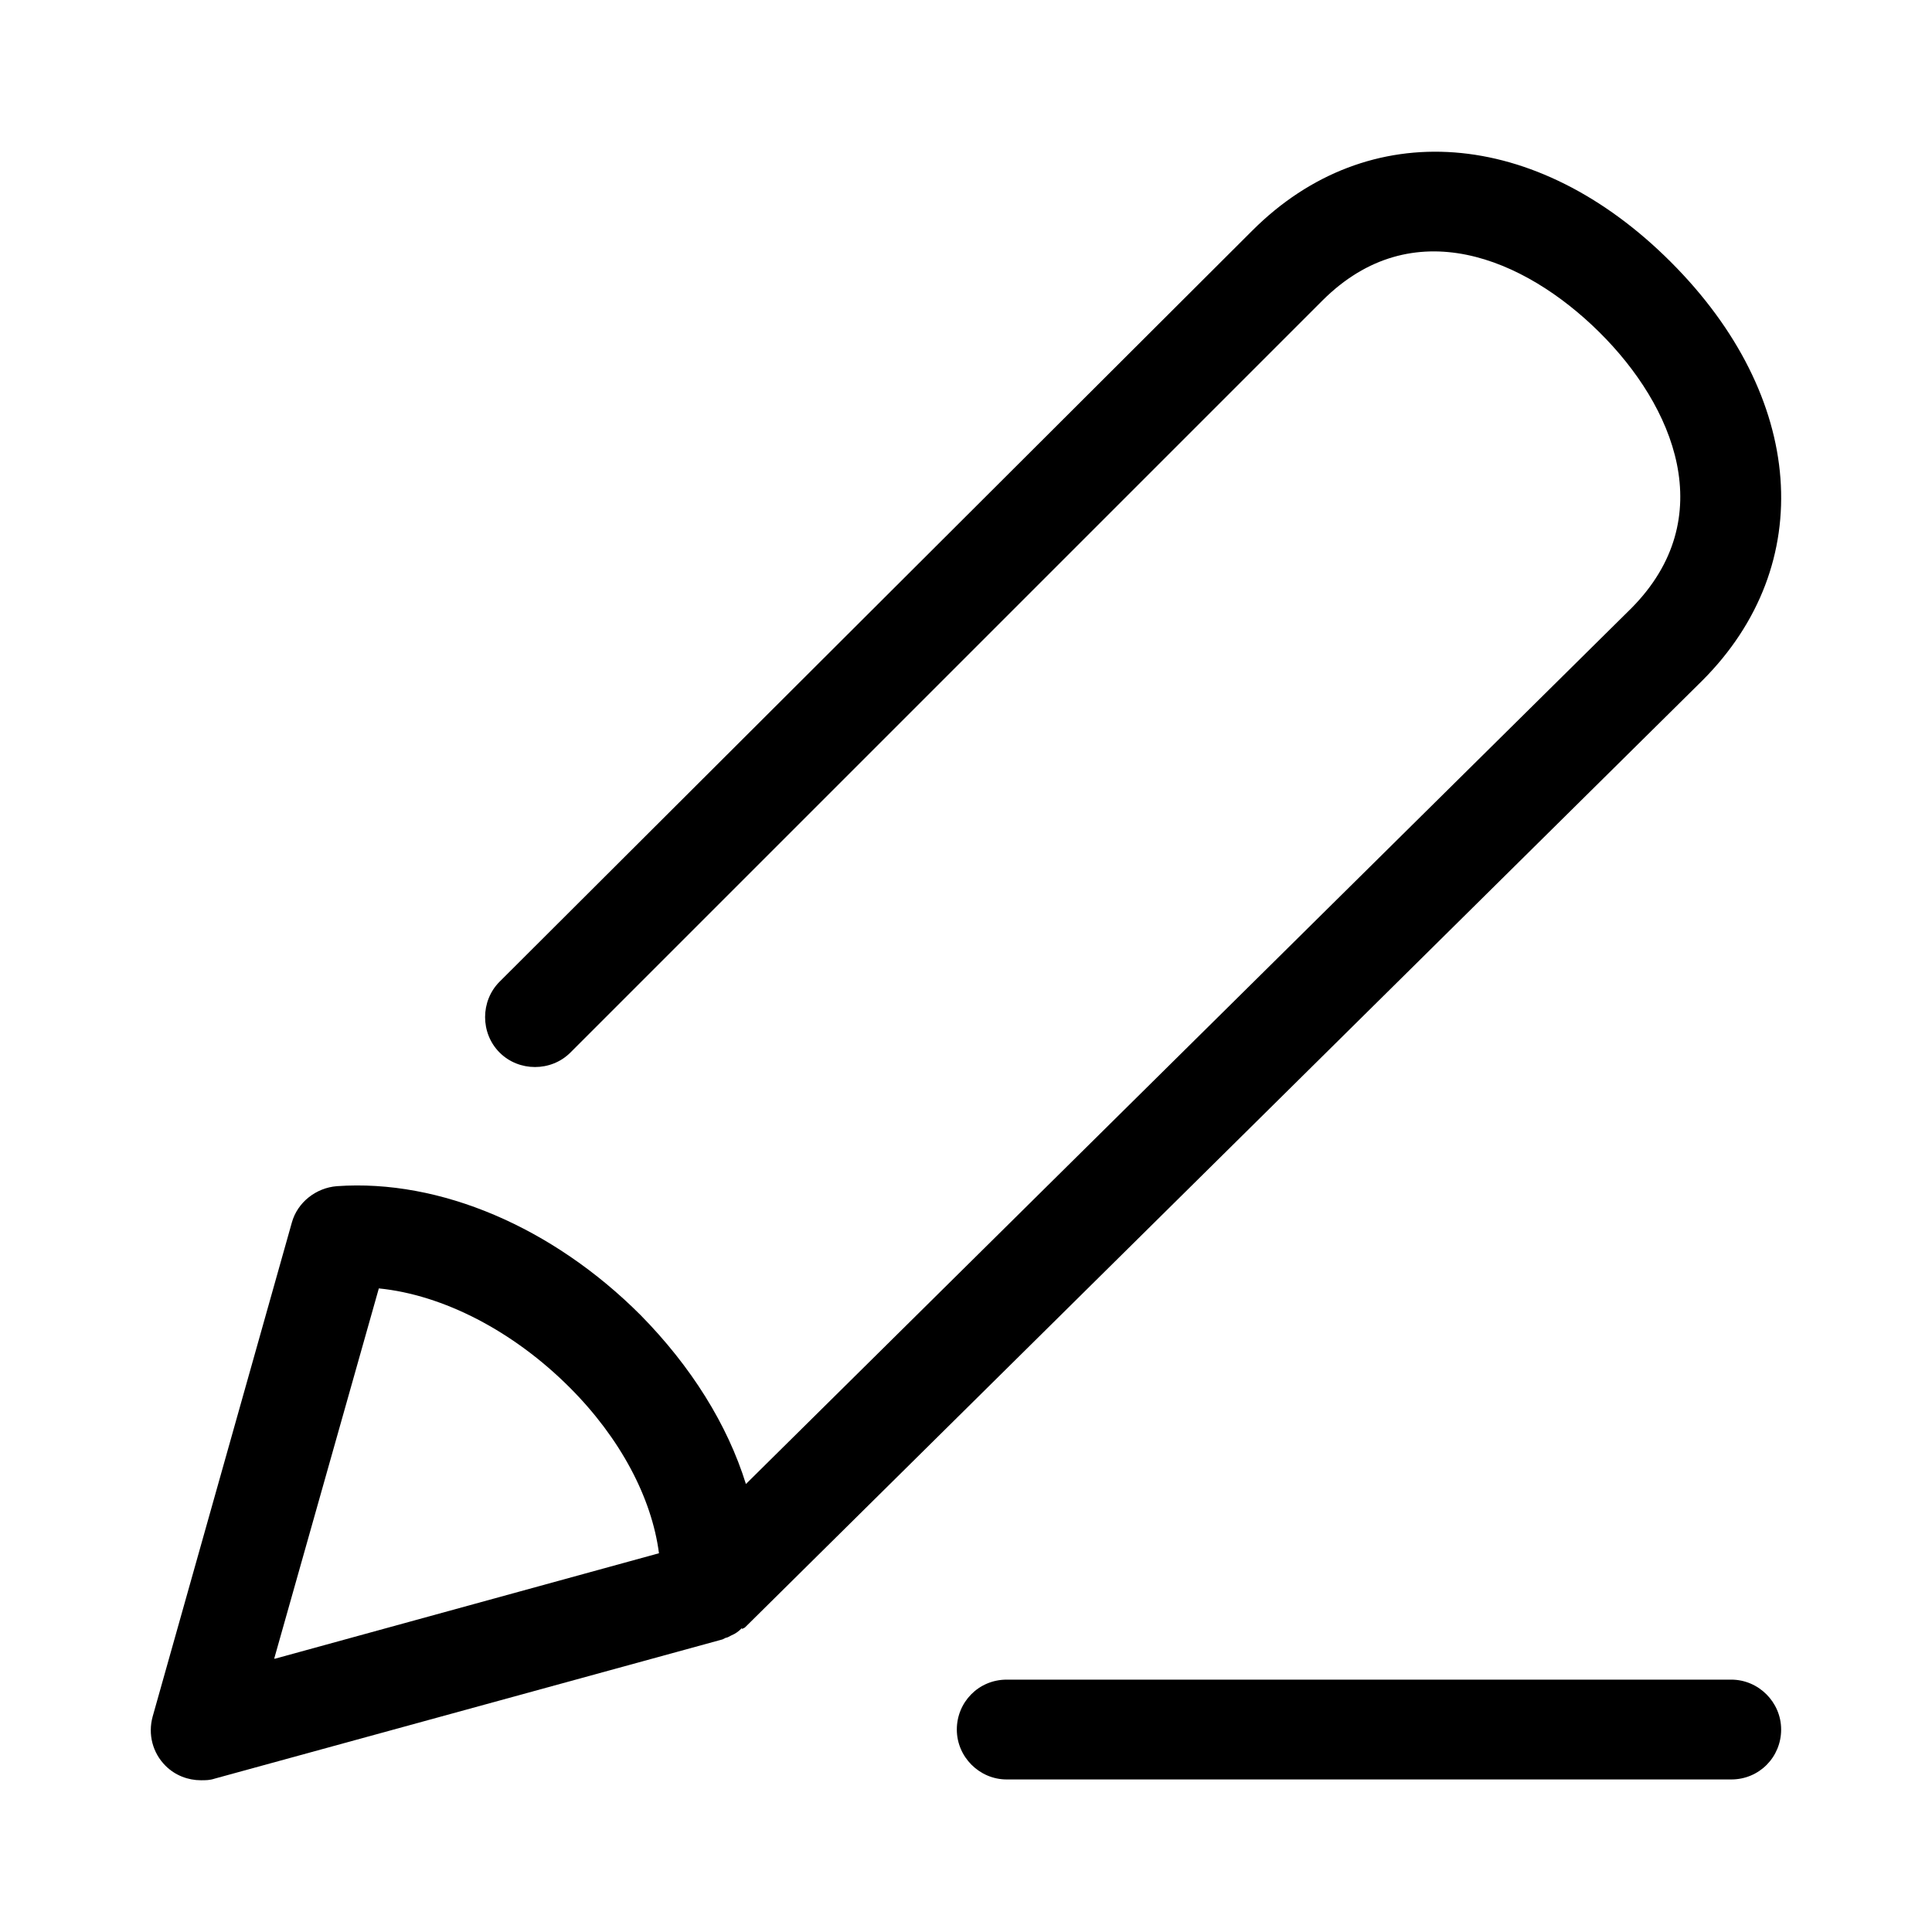 <svg width="24" height="24" viewBox="0 0 24 24" fill="none" xmlns="http://www.w3.org/2000/svg">
<path d="M9.216 20.235C9.216 20.235 9.246 20.225 9.256 20.215L21.146 8.455C22.586 7.015 22.426 4.925 20.756 3.255C19.086 1.585 16.996 1.425 15.556 2.865L6.206 12.195C5.966 12.435 5.966 12.835 6.206 13.075C6.446 13.315 6.846 13.315 7.086 13.075L16.426 3.735C17.546 2.615 18.936 3.205 19.866 4.125C20.796 5.045 21.376 6.435 20.266 7.555L9.266 18.435C9.036 17.695 8.586 16.975 7.956 16.335C6.866 15.245 5.466 14.645 4.186 14.735C3.926 14.755 3.696 14.935 3.626 15.185L1.896 21.325C1.836 21.545 1.896 21.775 2.056 21.935C2.176 22.055 2.336 22.115 2.496 22.115C2.556 22.115 2.606 22.115 2.666 22.095L8.976 20.365C8.976 20.365 8.996 20.355 9.016 20.345C9.036 20.345 9.066 20.325 9.086 20.315C9.136 20.295 9.176 20.265 9.216 20.225V20.235ZM3.406 20.605L4.706 16.005C5.506 16.085 6.376 16.535 7.076 17.235C7.706 17.865 8.096 18.605 8.186 19.295L3.416 20.605H3.406Z" fill="currentColor"/>
<path d="M21.506 20.865H12.506C12.156 20.865 11.886 21.145 11.886 21.485C11.886 21.825 12.166 22.105 12.506 22.105H21.506C21.856 22.105 22.126 21.825 22.126 21.485C22.126 21.145 21.846 20.865 21.506 20.865Z" fill="currentColor"/>
</svg>
